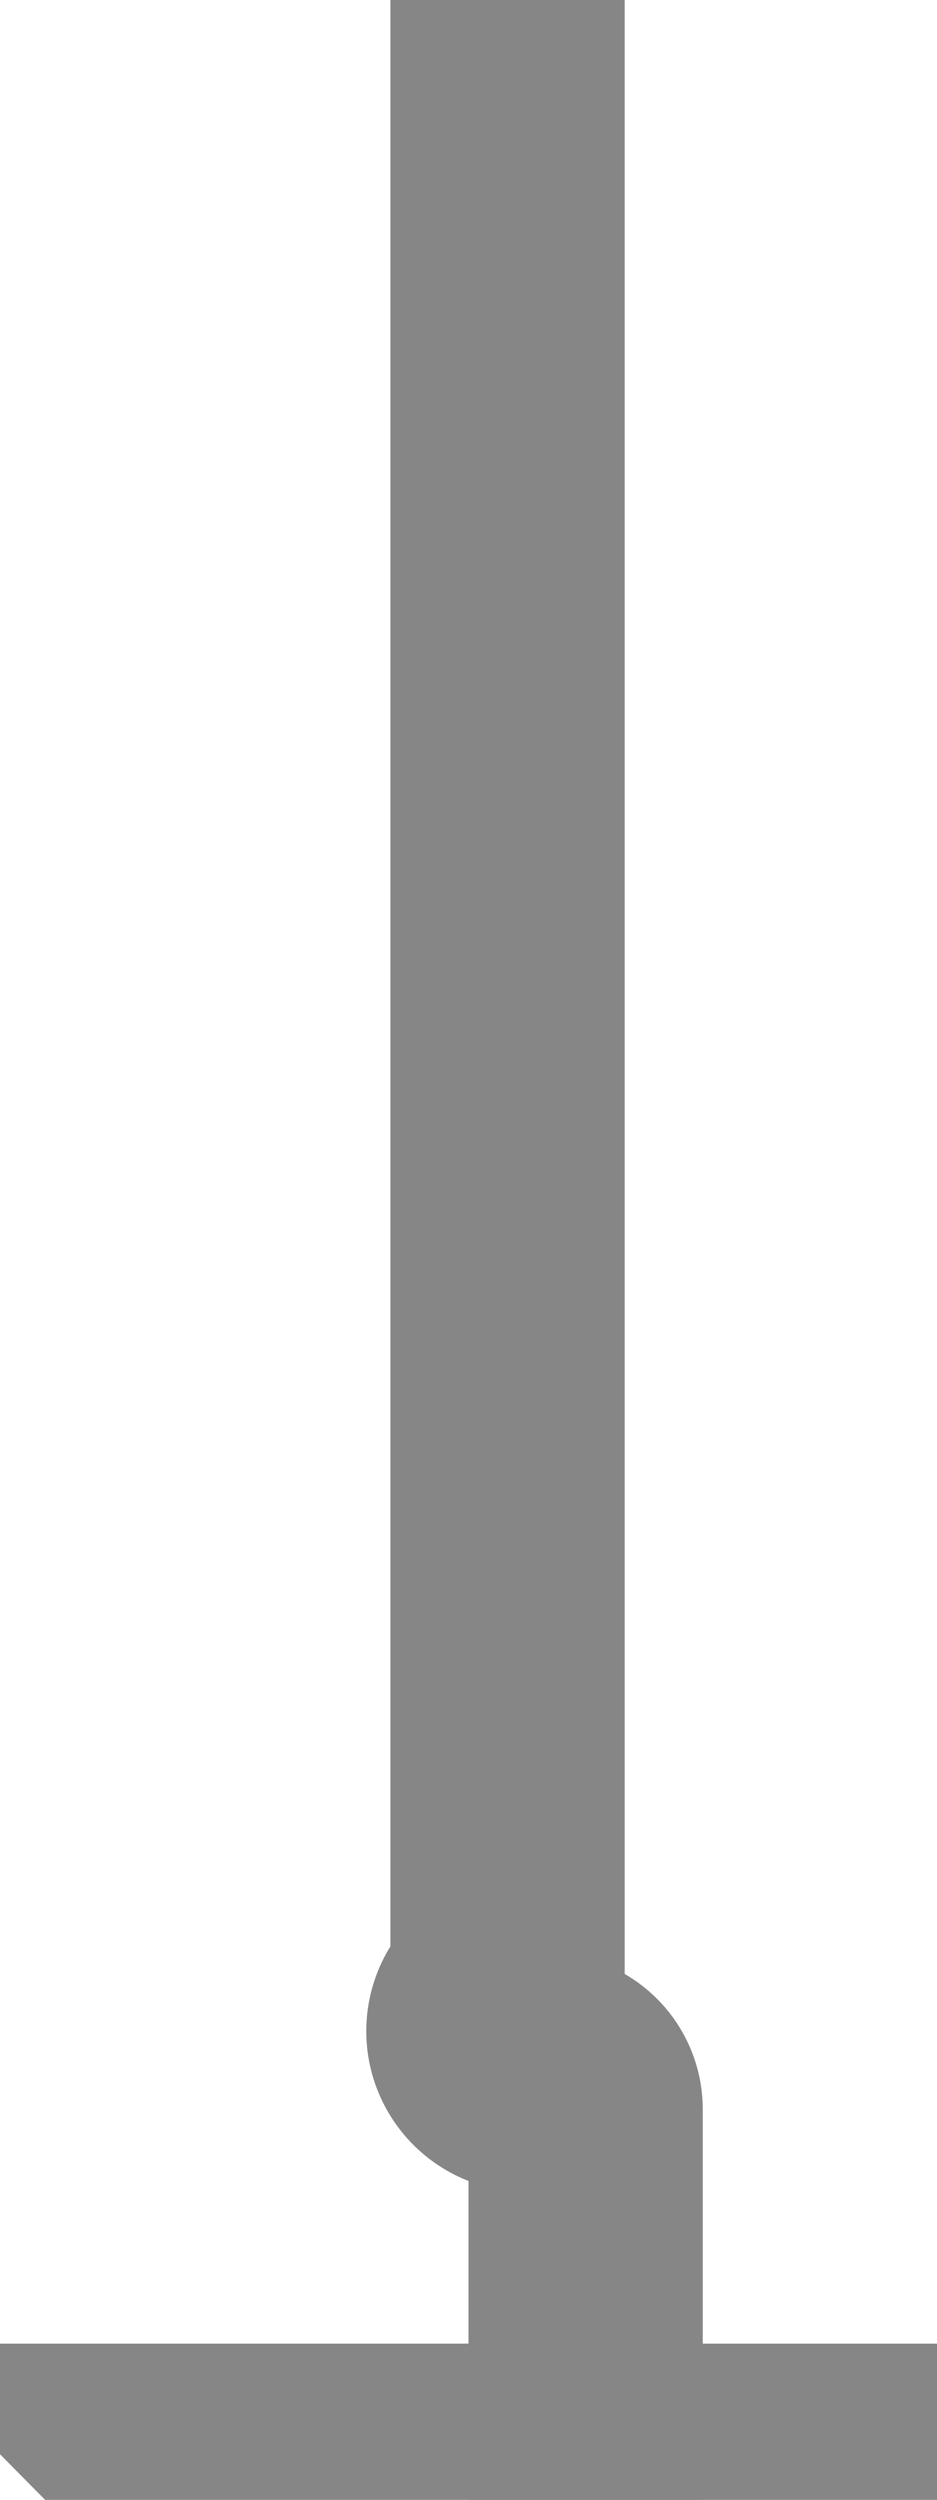 ﻿<?xml version="1.0" encoding="utf-8"?>
<svg version="1.1" xmlns:xlink="http://www.w3.org/1999/xlink" width="12px" height="32px" preserveAspectRatio="xMidYMin meet" viewBox="200 784  10 32" xmlns="http://www.w3.org/2000/svg">
  <path d="M 205.5 784  L 205.5 809.5  A 0.5 0.5 0 0 0 206 810.5 A 0.5 0.5 0 0 1 206.5 811 L 206.5 816  " stroke-width="3" stroke="#868686" fill="none" />
  <path d="M 197.6 814  L 206.5 823  L 215.4 814  L 197.6 814  Z " fill-rule="nonzero" fill="#868686" stroke="none" />
</svg>